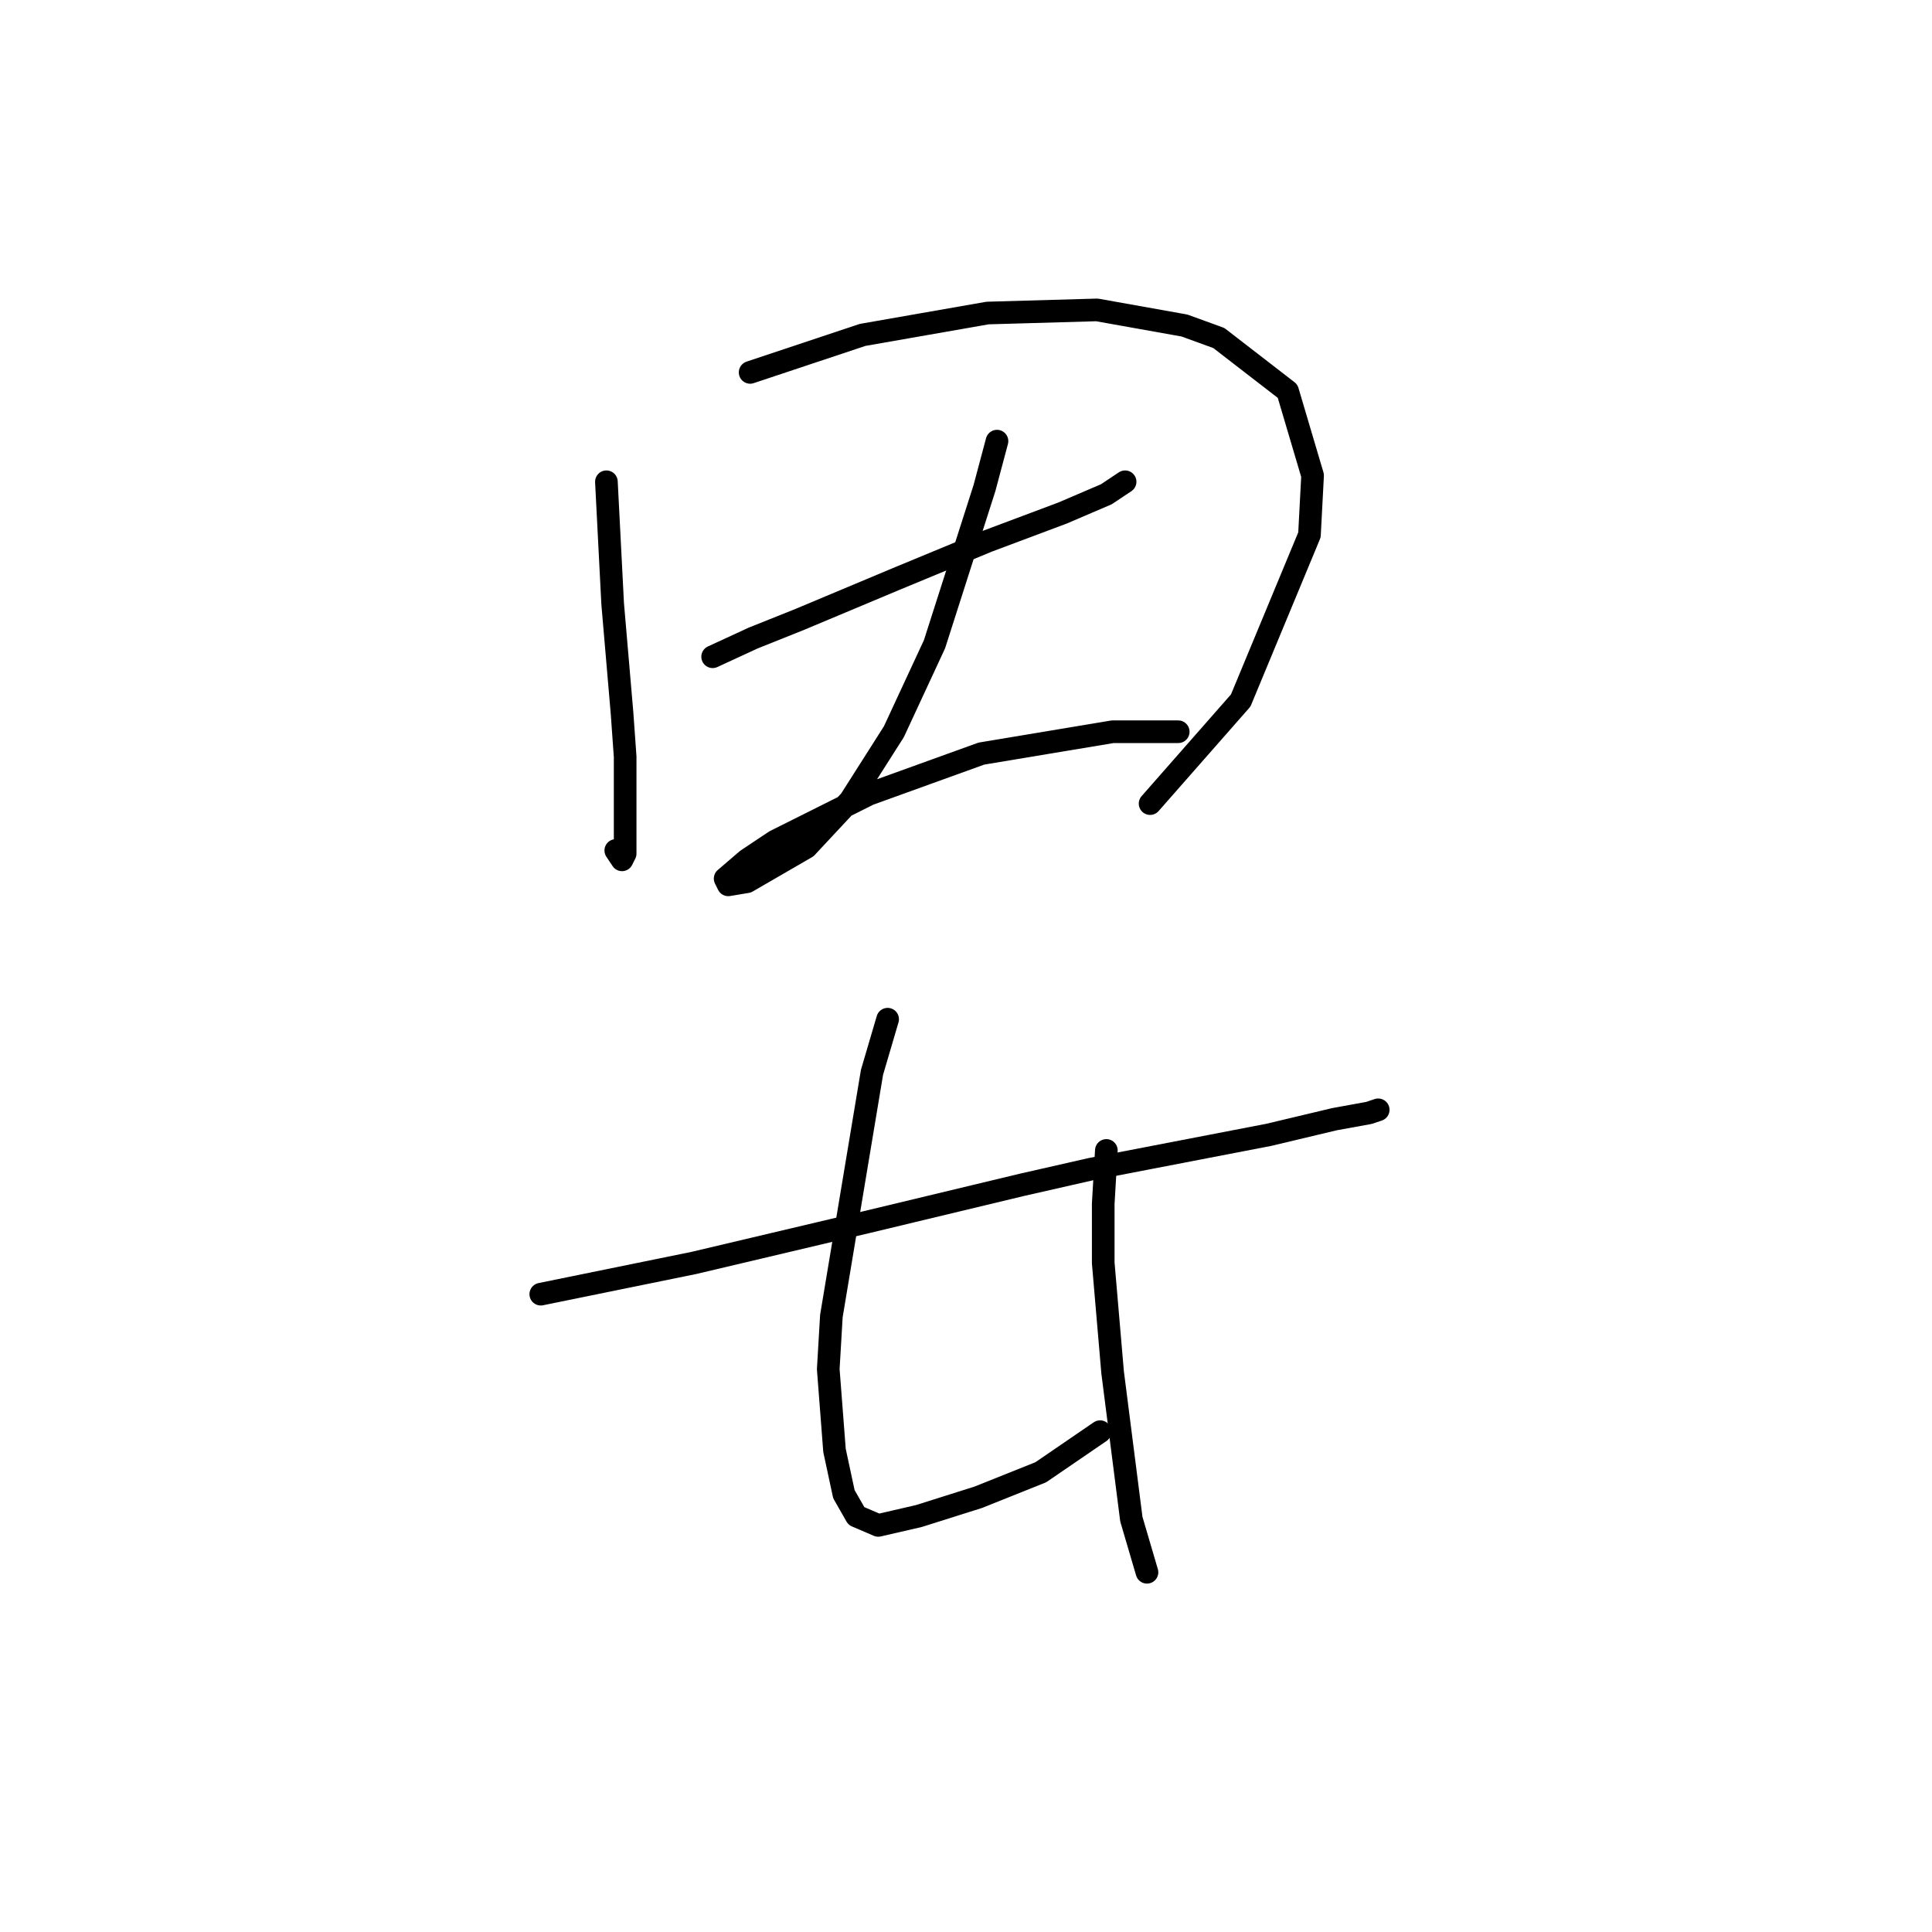 <?xml version="1.0" standalone="no"?>
    <svg width="256" height="256" xmlns="http://www.w3.org/2000/svg" version="1.1">
    <polyline stroke="black" stroke-width="3" stroke-linecap="round" fill="transparent" stroke-linejoin="round" points="80.352 63.836 81.18 79.983 82.422 94.474 82.836 100.271 82.836 108.552 82.836 113.106 82.422 113.934 81.594 112.692 81.594 112.692 " />
        <polyline stroke="black" stroke-width="3" stroke-linecap="round" fill="transparent" stroke-linejoin="round" points="99.397 49.344 114.303 44.376 130.864 41.478 145.356 41.064 156.949 43.134 161.503 44.79 170.612 51.829 173.924 63.008 173.51 70.874 164.401 92.818 152.394 106.482 152.394 106.482 " />
        <polyline stroke="black" stroke-width="3" stroke-linecap="round" fill="transparent" stroke-linejoin="round" points="94.429 87.022 99.811 84.538 106.022 82.053 118.857 76.671 130.864 71.702 140.801 67.976 146.598 65.492 149.082 63.836 149.082 63.836 " />
        <polyline stroke="black" stroke-width="3" stroke-linecap="round" fill="transparent" stroke-linejoin="round" points="132.106 58.453 130.45 64.664 123.826 85.366 118.443 96.959 112.647 106.068 106.85 112.278 98.983 116.833 96.499 117.247 96.085 116.418 98.983 113.934 102.71 111.45 115.131 105.239 130.036 99.857 147.426 96.959 152.808 96.959 156.121 96.959 156.121 96.959 " />
        <polyline stroke="black" stroke-width="3" stroke-linecap="round" fill="transparent" stroke-linejoin="round" points="71.657 171.485 91.945 167.345 114.717 161.963 135.419 156.994 144.527 154.924 168.128 150.37 176.822 148.299 181.377 147.471 182.619 147.057 182.619 147.057 " />
        <polyline stroke="black" stroke-width="3" stroke-linecap="round" fill="transparent" stroke-linejoin="round" points="117.615 135.05 115.545 142.089 110.162 174.384 109.748 181.422 110.576 192.187 111.819 197.984 113.475 200.882 116.373 202.124 121.755 200.882 129.622 198.398 137.903 195.086 145.77 189.703 145.77 189.703 " />
        <polyline stroke="black" stroke-width="3" stroke-linecap="round" fill="transparent" stroke-linejoin="round" points="146.598 152.44 146.184 159.478 146.184 167.345 147.426 181.836 149.91 201.296 151.98 208.335 151.98 208.335 " />
        </svg>